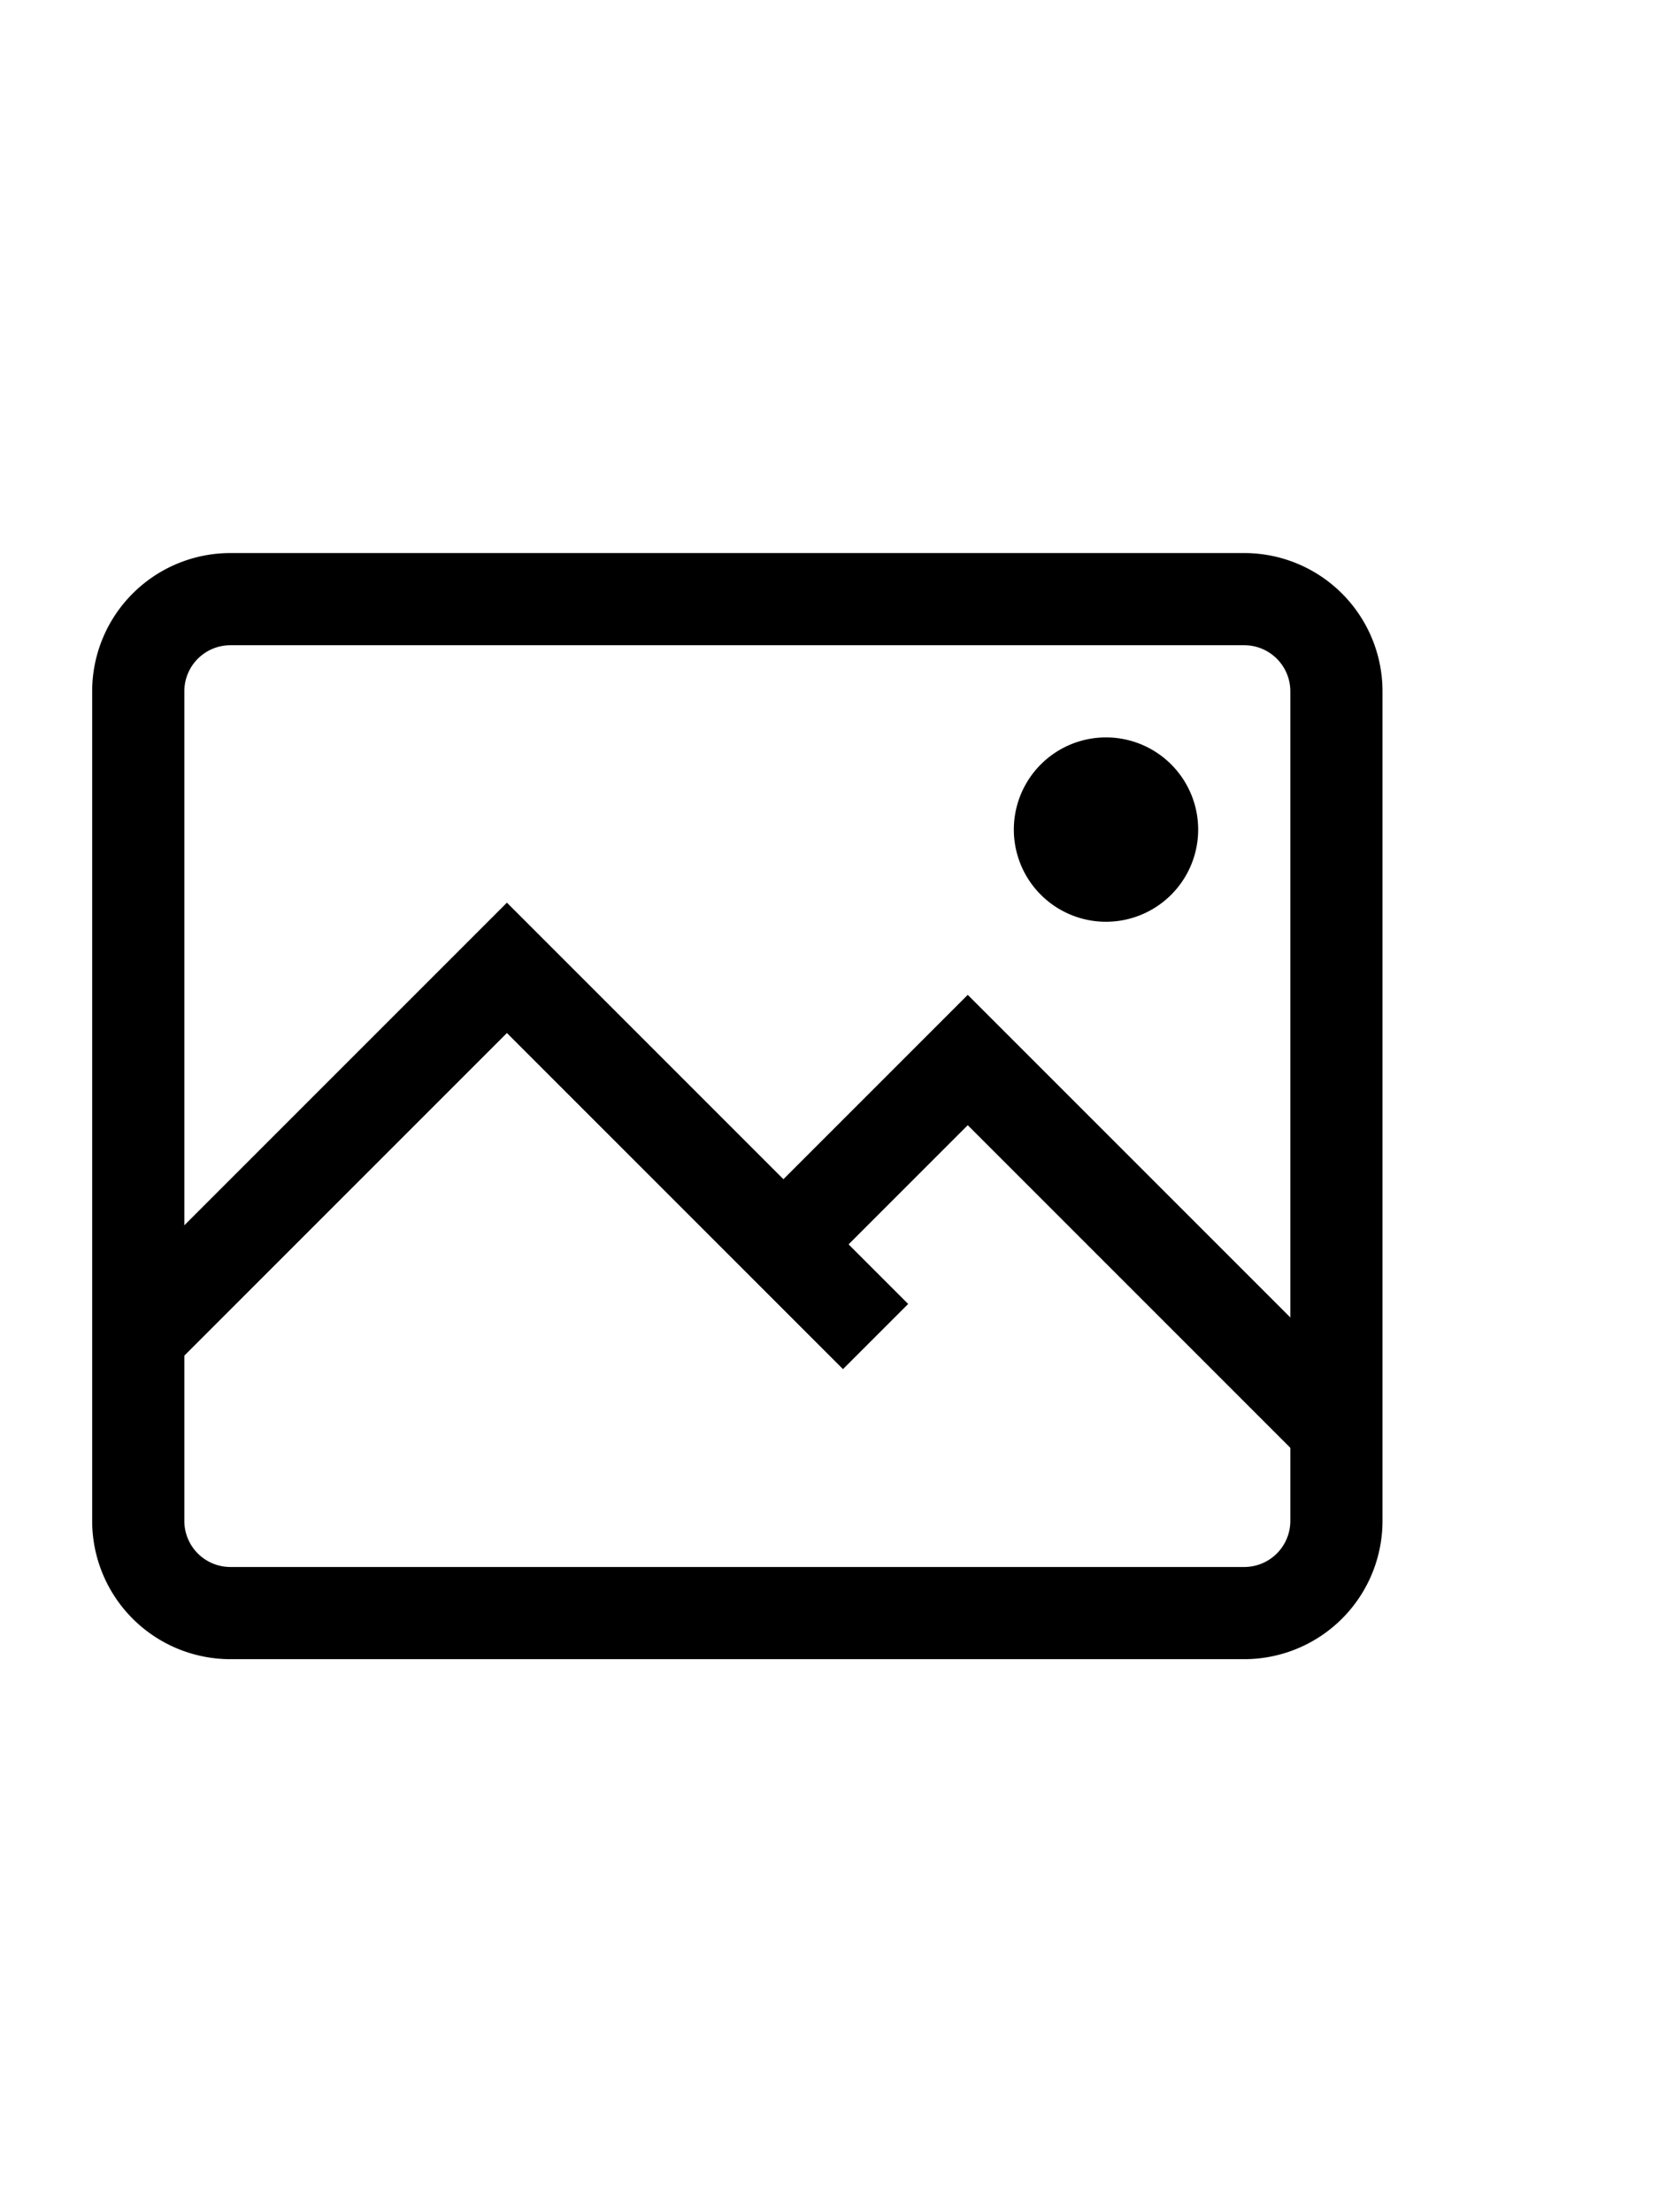 <svg data-v-7393e354="" xmlns="http://www.w3.org/2000/svg" width="18" height="24" viewBox="0 0 18 16" aria-labelledby="cardCover" role="presentation"><g data-v-7393e354="" fill="none"><g data-v-7393e354=""><path d="M1.5 10.5l4-4 4 4" stroke="#000" stroke-miterlimit="10"></path><path d="M8.5 9.5l2-2 4 4" stroke="#000" stroke-miterlimit="10"></path><path d="M12 6a1 1 0 100-2 1 1 0 000 2z" fill="#000"></path><path d="M13.5 13.5h-11a1 1 0 01-1-1v-9a1 1 0 011-1h11a1 1 0 011 1v9a1 1 0 01-1 1z" stroke="#000" stroke-miterlimit="10"></path></g></g></svg>